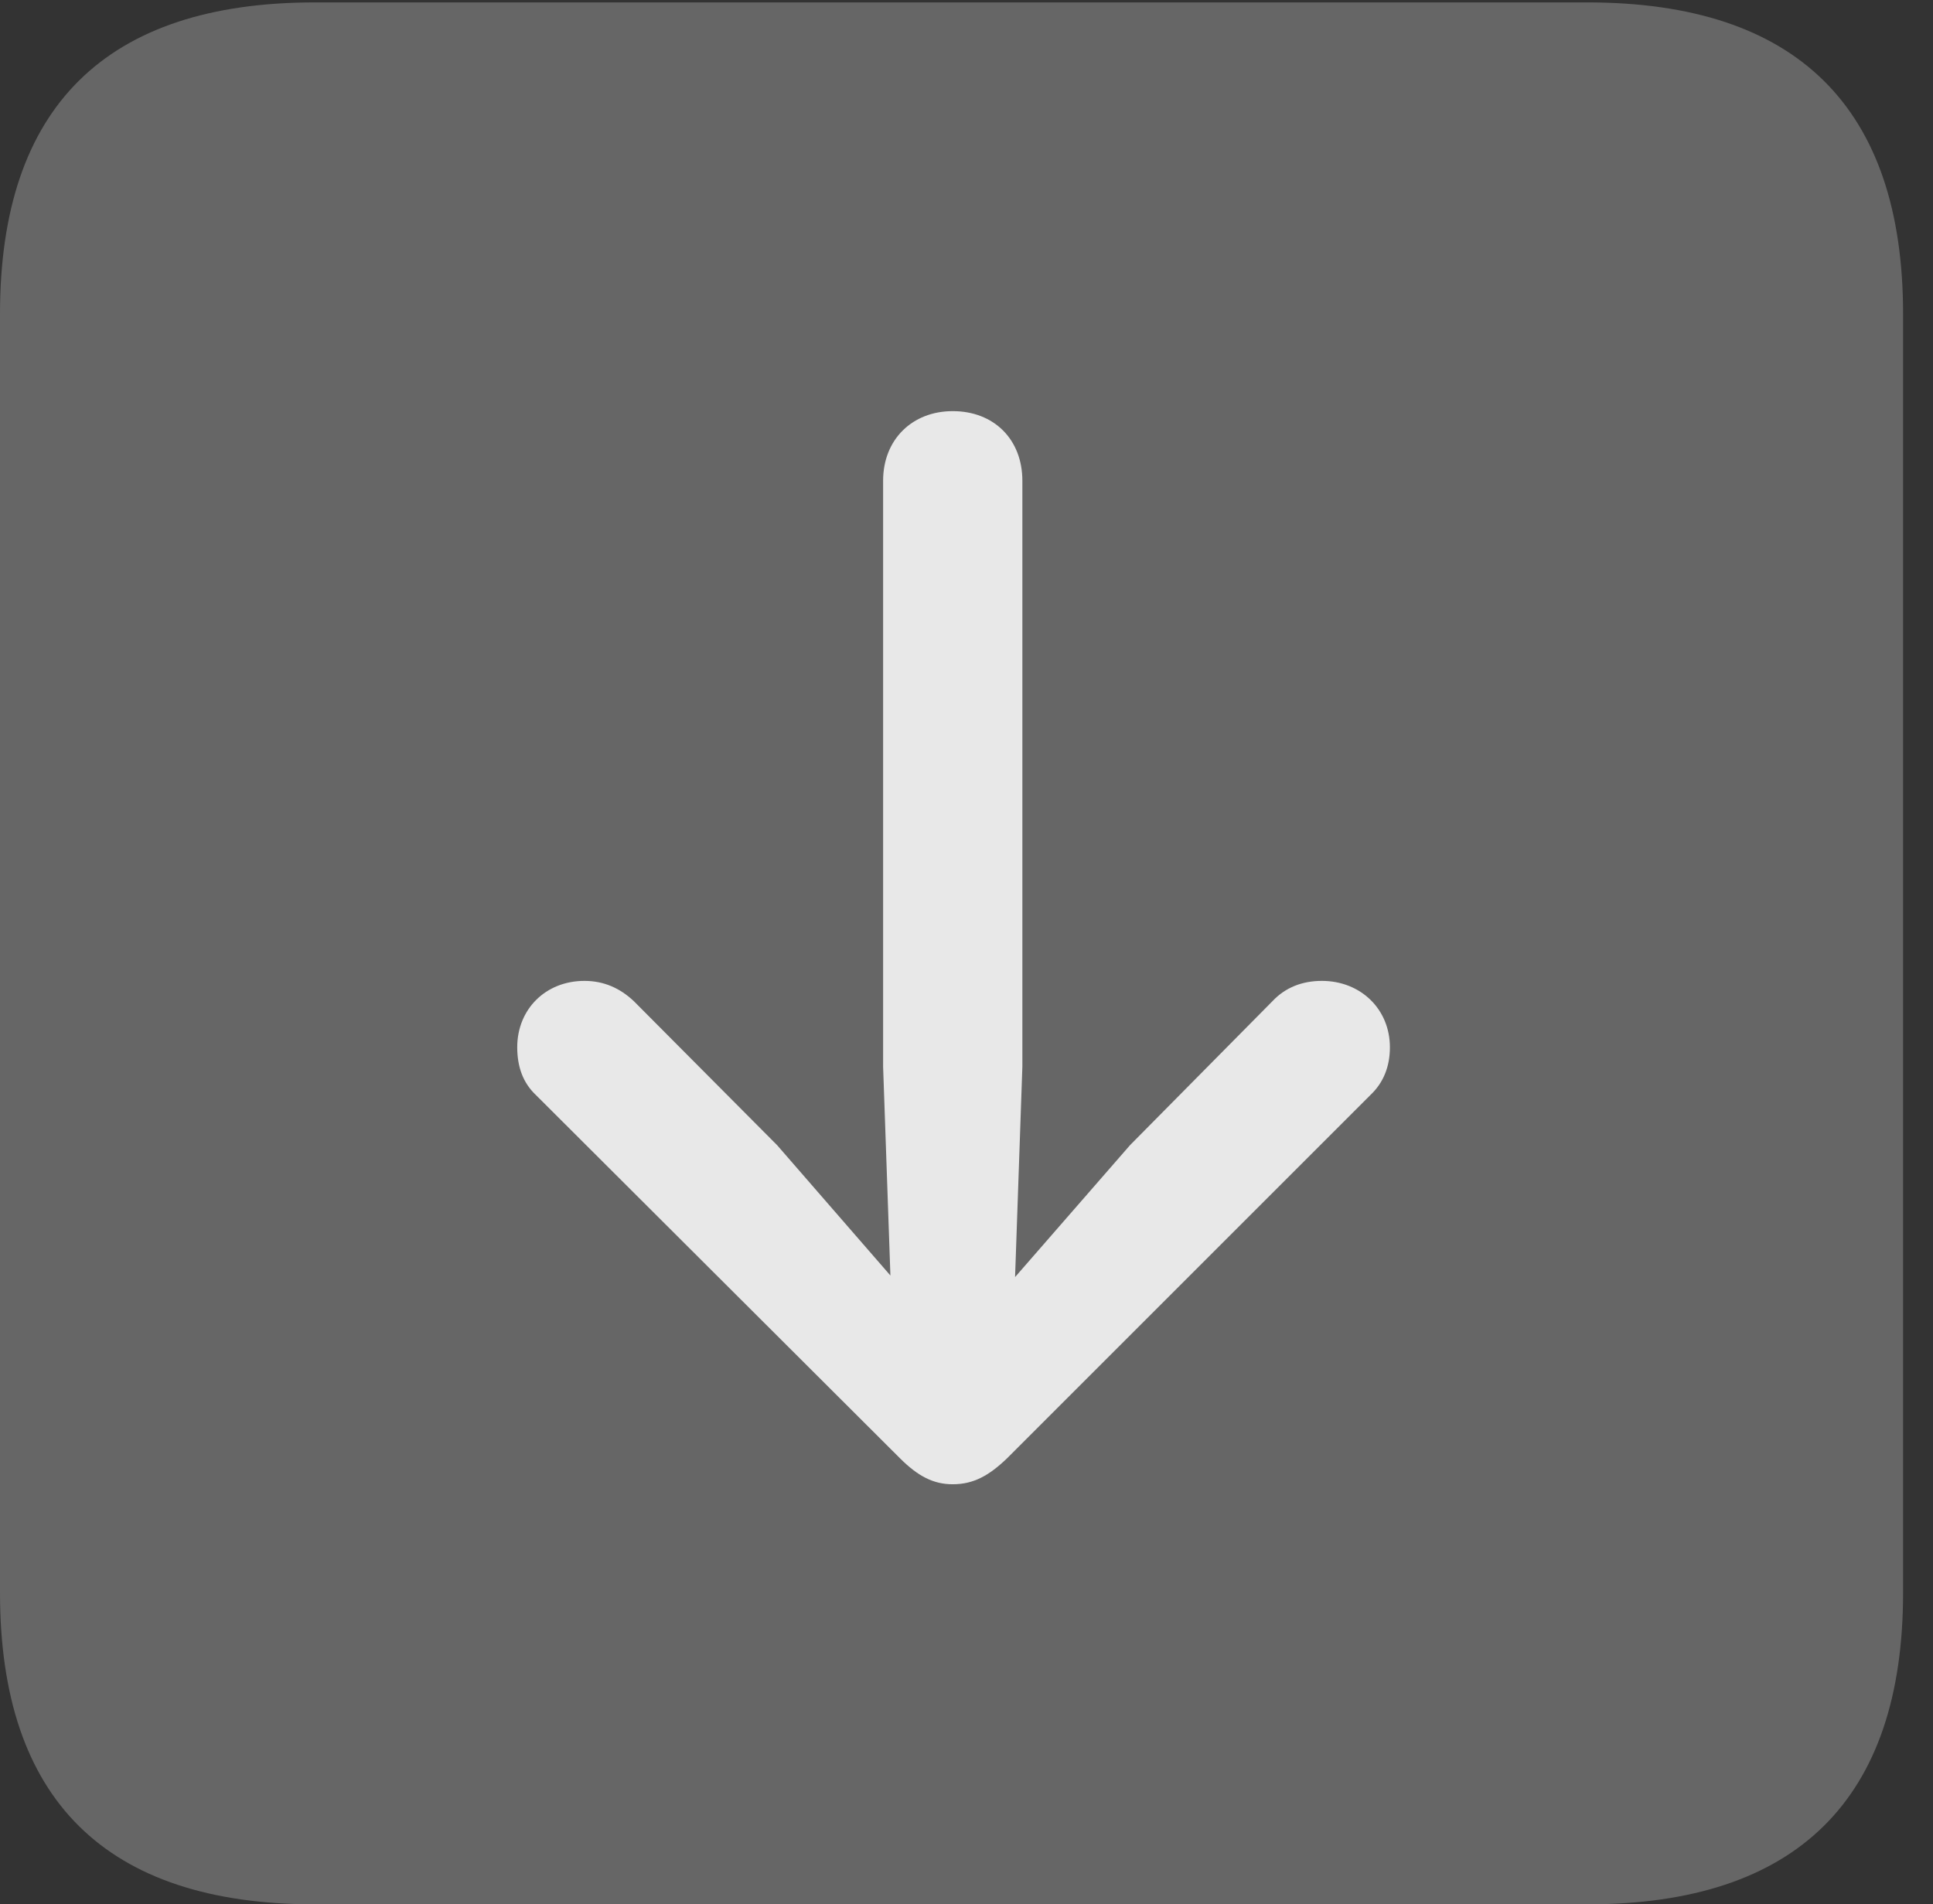<?xml version="1.0" encoding="UTF-8"?>
<!--Generator: Apple Native CoreSVG 232.5-->
<!DOCTYPE svg
PUBLIC "-//W3C//DTD SVG 1.1//EN"
       "http://www.w3.org/Graphics/SVG/1.1/DTD/svg11.dtd">
<svg version="1.1" xmlns="http://www.w3.org/2000/svg" xmlns:xlink="http://www.w3.org/1999/xlink" width="23.32" height="22.979">
 <rect width="100%" height="100%" fill="#333333" stroke="none"/>
 <g>
  <rect height="22.979" opacity="0" width="23.32" x="0" y="0"/>
  <path d="M3.799 22.979L19.15 22.979C21.68 22.979 22.959 21.709 22.959 19.219L22.959 3.789C22.959 1.299 21.68 0.029 19.15 0.029L3.799 0.029C1.279 0.029 0 1.289 0 3.789L0 19.219C0 21.719 1.279 22.979 3.799 22.979Z" fill="#ffffff" fill-opacity="0.25"/>
  <path d="M11.494 4.961C11.992 4.961 12.334 5.303 12.334 5.801L12.334 12.871L12.246 15.41L13.633 13.818L15.352 12.08C15.508 11.914 15.713 11.836 15.947 11.836C16.416 11.836 16.768 12.178 16.768 12.637C16.768 12.871 16.689 13.066 16.533 13.213L12.148 17.598C11.934 17.803 11.748 17.91 11.494 17.91C11.26 17.91 11.074 17.812 10.859 17.598L6.465 13.213C6.309 13.066 6.24 12.871 6.24 12.637C6.24 12.178 6.582 11.836 7.051 11.836C7.285 11.836 7.48 11.924 7.646 12.08L9.375 13.818L10.742 15.391L10.654 12.871L10.654 5.801C10.654 5.303 11.006 4.961 11.494 4.961Z" fill="#ffffff" fill-opacity="0.85"/>
 </g>
</svg>
